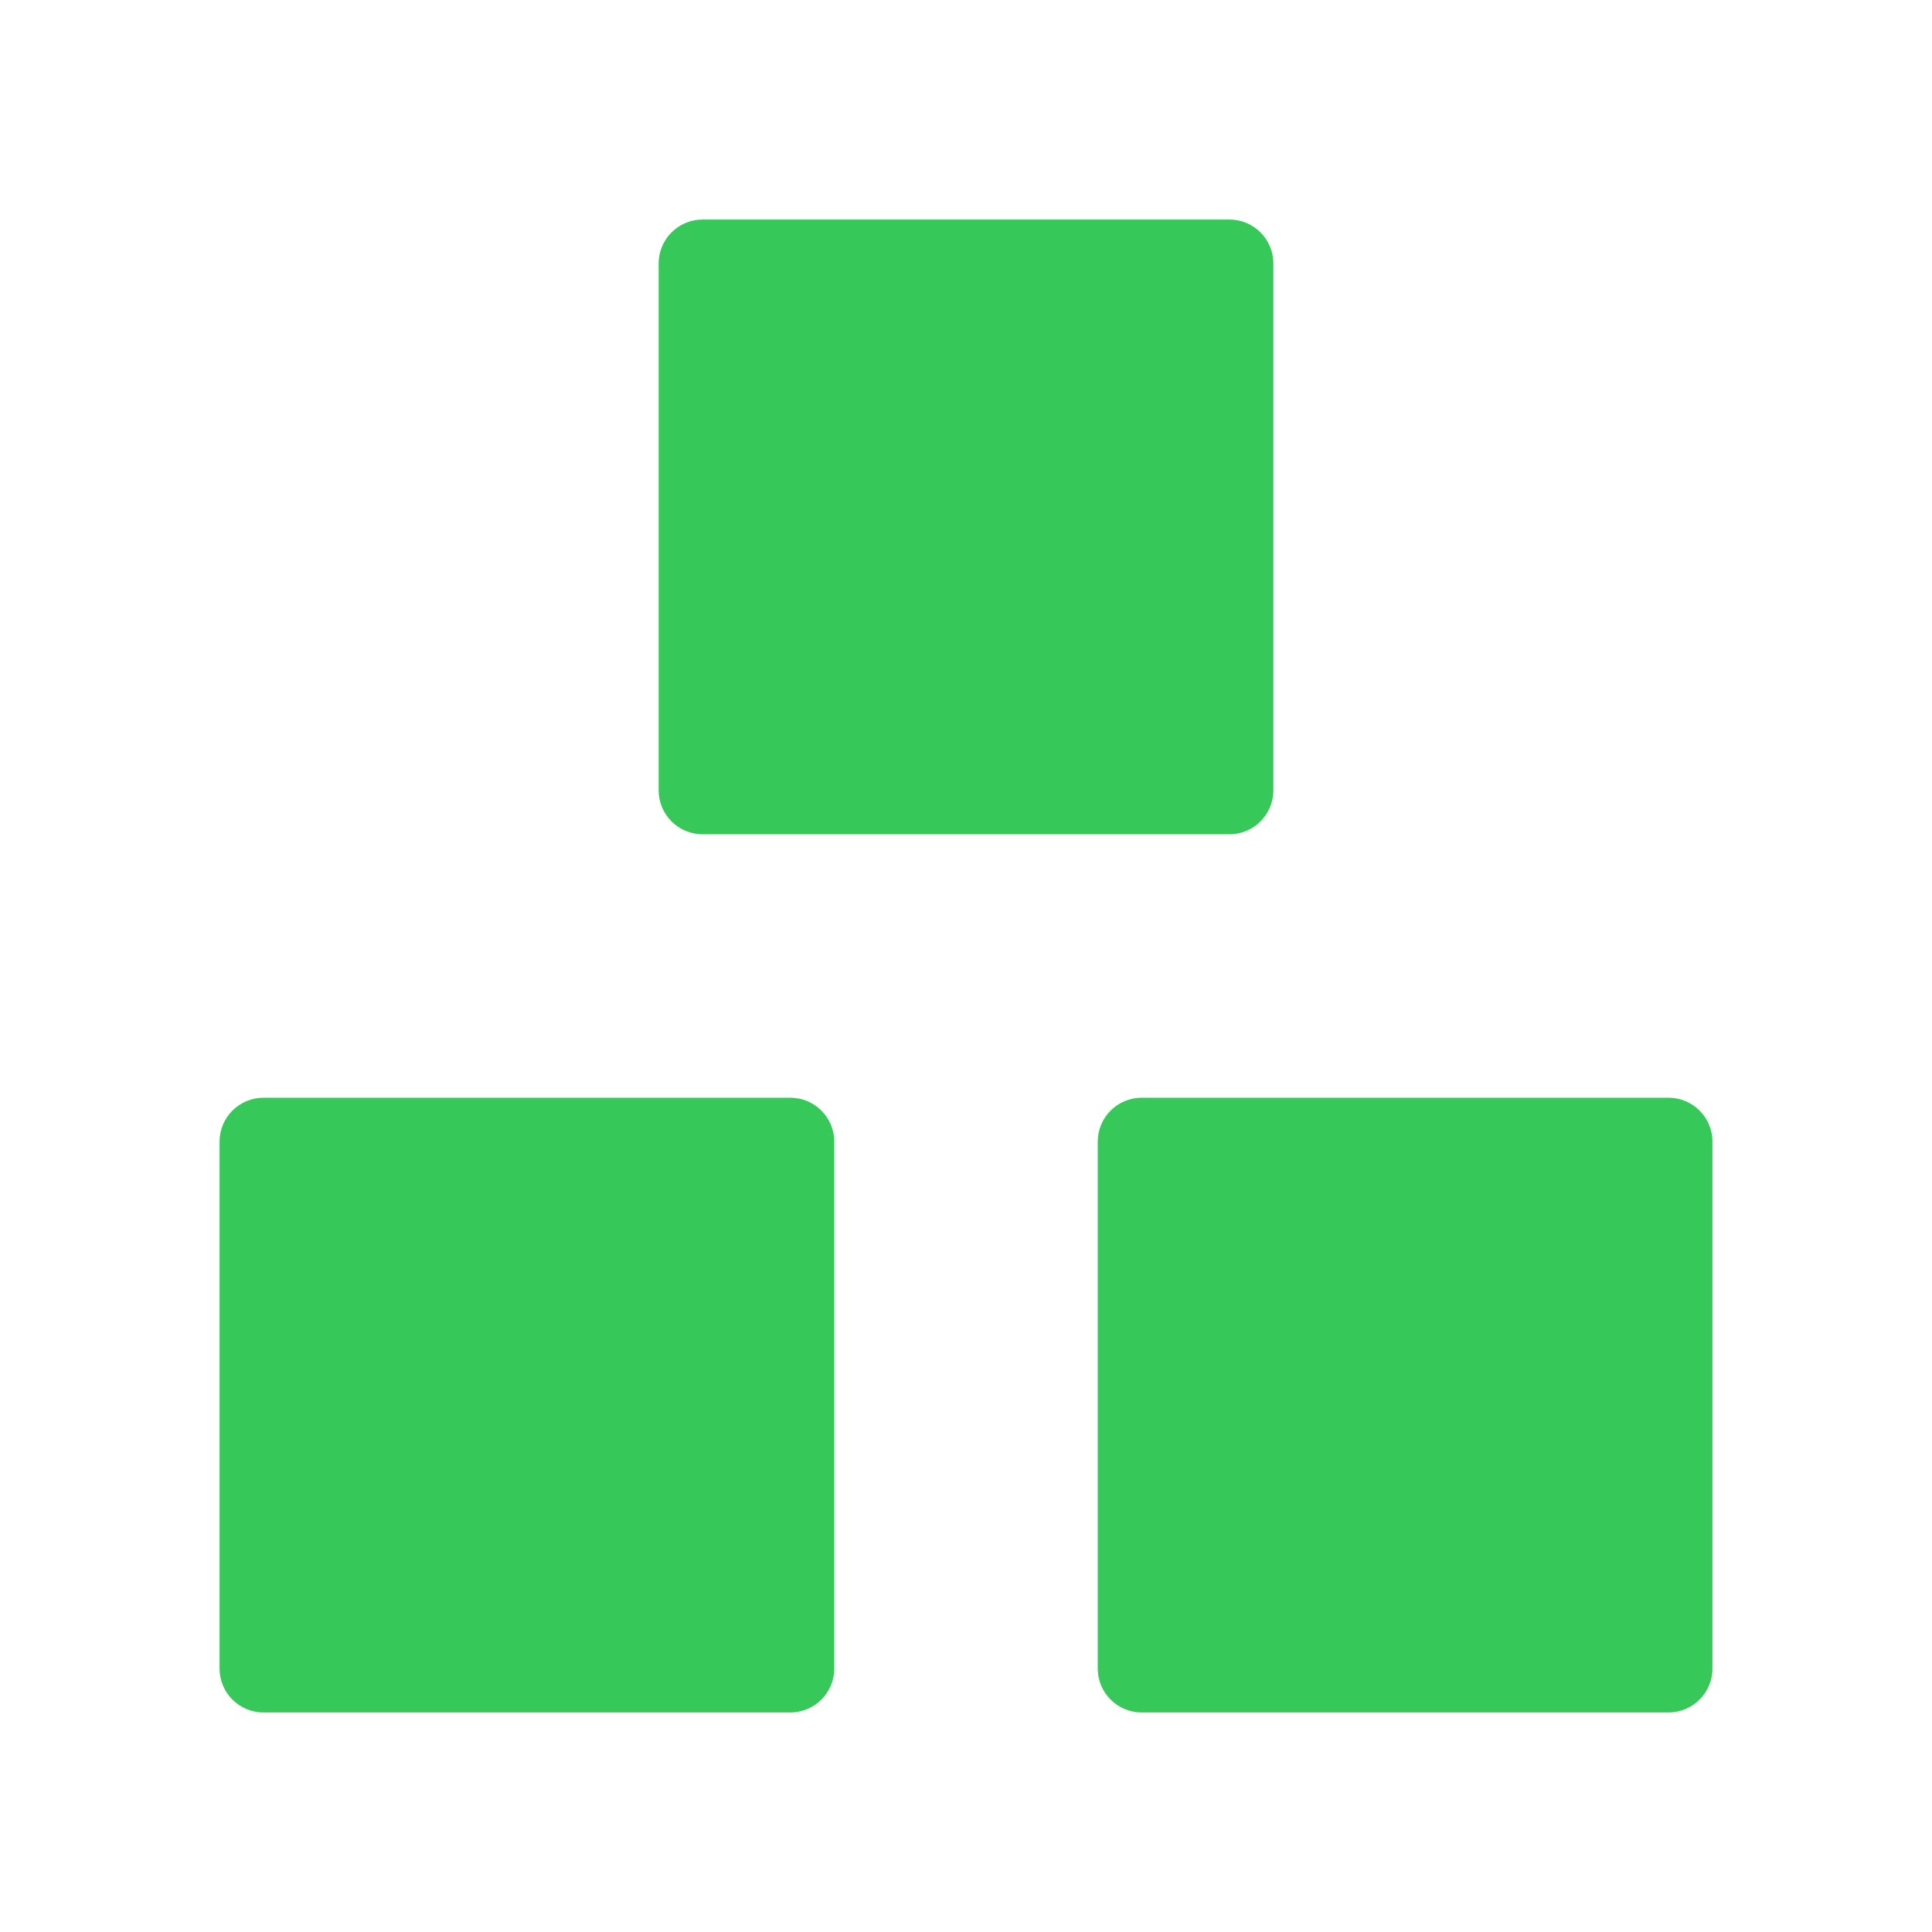 <svg viewBox="0 0 22 22" xmlns="http://www.w3.org/2000/svg"><path fill="rgb(55, 200, 90)" d="m14.5 3v6c0 .276-.224.5-.5.5h-6c-.276 0-.5-.224-.5-.5v-6c0-.276.224-.5.5-.5h6c.276 0 .5.224.5.5zm-5 10v6c0 .276-.224.5-.5.5h-6c-.276 0-.5-.224-.5-.5v-6c0-.276.224-.5.5-.5h6c.276 0 .5.224.5.5zm10 0v6c0 .276-.224.5-.5.5h-6c-.276 0-.5-.224-.5-.5v-6c0-.276.224-.5.5-.5h6c.276 0 .5.224.5.5z"/></svg>